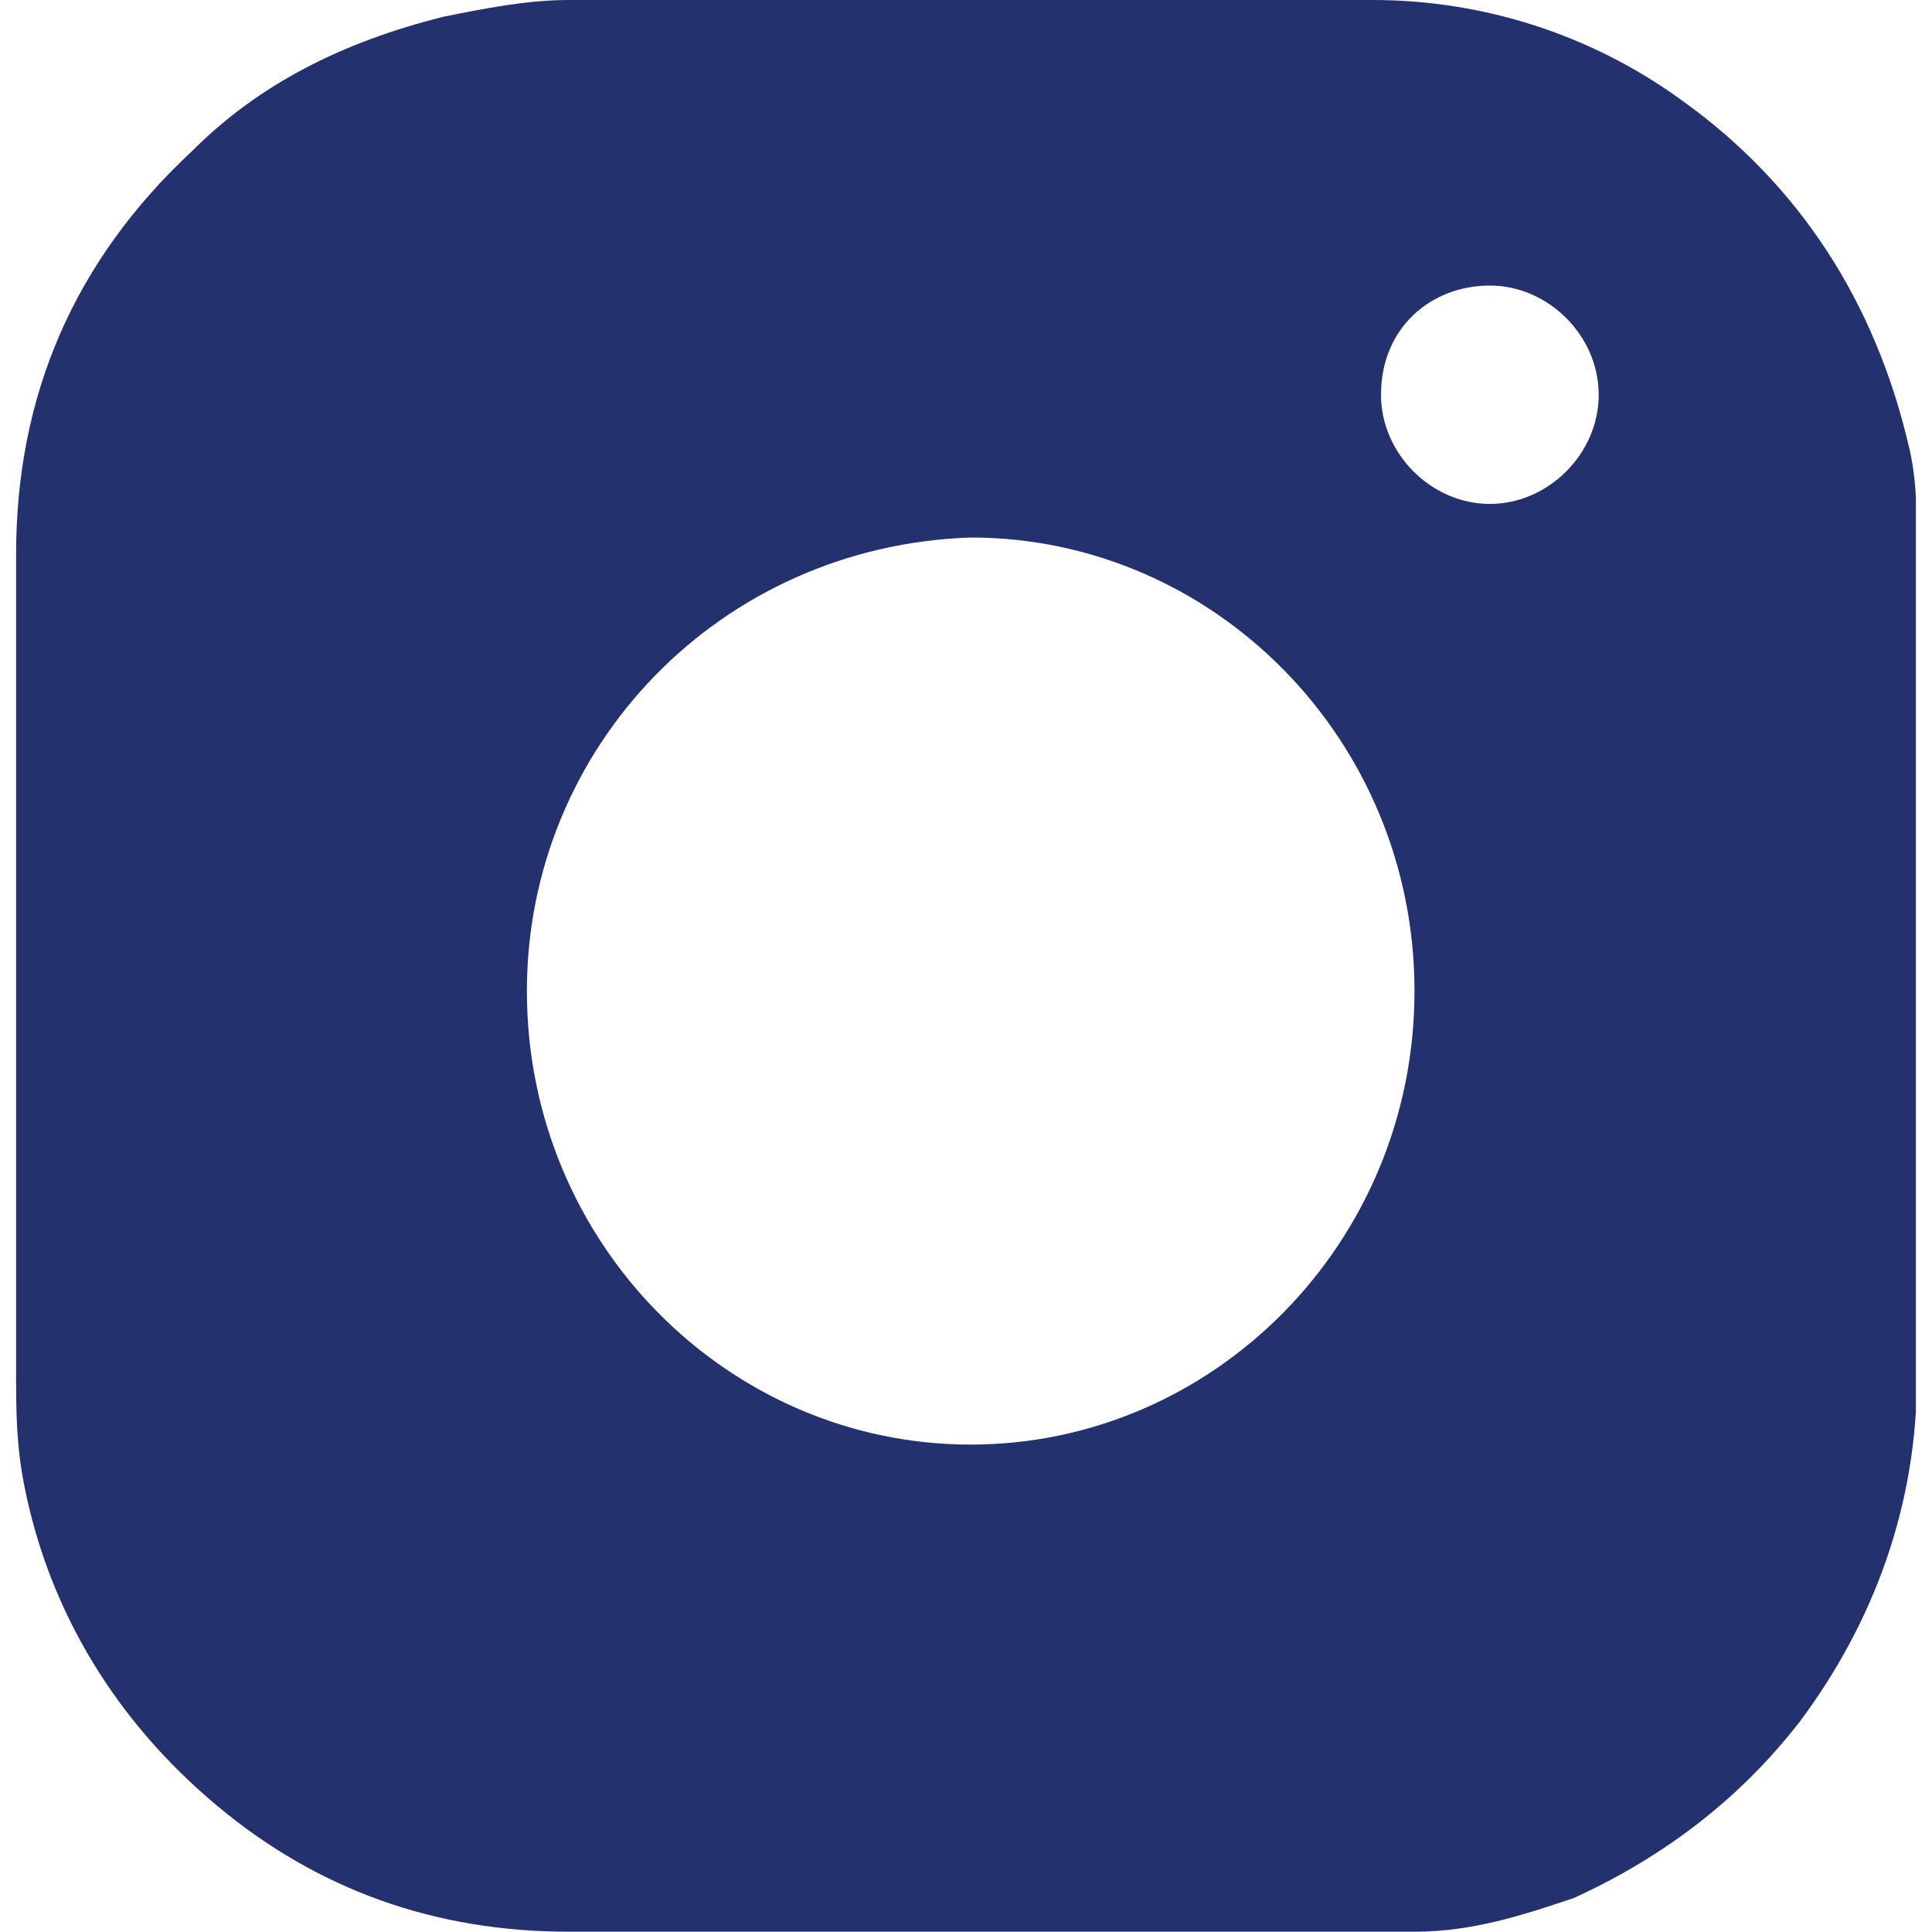 <svg width="120" height="120" xmlns="http://www.w3.org/2000/svg" xmlns:xlink="http://www.w3.org/1999/xlink" overflow="hidden"><defs><clipPath id="clip0"><path d="M0 0 120 0 120 120 0 120Z" fill-rule="evenodd" clip-rule="evenodd"/></clipPath><clipPath id="clip1"><path d="M1 0 119 0 119 120 1 120Z" fill-rule="evenodd" clip-rule="evenodd"/></clipPath><clipPath id="clip2"><path d="M1 0 119 0 119 120 1 120Z" fill-rule="evenodd" clip-rule="evenodd"/></clipPath><clipPath id="clip3"><path d="M1 0 121 0 121 120 1 120Z" fill-rule="evenodd" clip-rule="evenodd"/></clipPath></defs><g clip-path="url(#clip0)"><rect x="0" y="0" width="120" height="120" fill="#FFFFFF" fill-opacity="0"/><g clip-path="url(#clip1)"><g clip-path="url(#clip2)"><g clip-path="url(#clip3)"><path d="M0 59.812C0 51.49 0 42.648 0 34.327 0 24.445 3.641 16.123 10.922 9.362 15.083 5.201 20.284 2.601 26.525 1.04 29.126 0.52 31.726 0 34.327 0 50.97 0 67.613 0 84.256 0 91.018 0 97.779 2.08 103.5 6.241 110.782 11.442 115.462 18.724 117.543 27.565 118.063 29.646 118.063 31.726 118.063 34.327 118.063 51.49 118.063 68.133 118.063 85.297 118.063 93.098 115.462 100.38 110.782 106.621 107.141 111.302 102.46 114.942 96.739 117.543 93.618 118.583 90.498 119.623 86.857 119.623 85.817 119.623 84.256 119.623 83.216 119.623 67.093 119.623 50.45 119.623 34.327 119.623 26.005 119.623 18.724 117.023 12.482 111.822 6.241 106.621 2.08 99.859 0.52 92.058 0 89.457 0 87.377 0 84.776 0 76.455 0 68.133 0 59.812L0 59.812ZM31.726 61.372C31.726 76.975 44.209 89.457 59.291 89.457 74.374 89.457 86.857 76.975 86.857 61.372 86.857 45.769 74.374 33.286 59.291 33.286 43.688 33.807 31.726 46.289 31.726 61.372ZM91.538 17.683C95.178 17.683 98.299 20.804 98.299 24.445 98.299 28.085 95.178 31.206 91.538 31.206 87.897 31.206 84.776 28.085 84.776 24.445 84.776 20.284 87.897 17.683 91.538 17.683" fill="#24316F" fill-rule="evenodd" transform="matrix(1 0 -0 1.003 1 0)"/></g></g></g></g></svg>